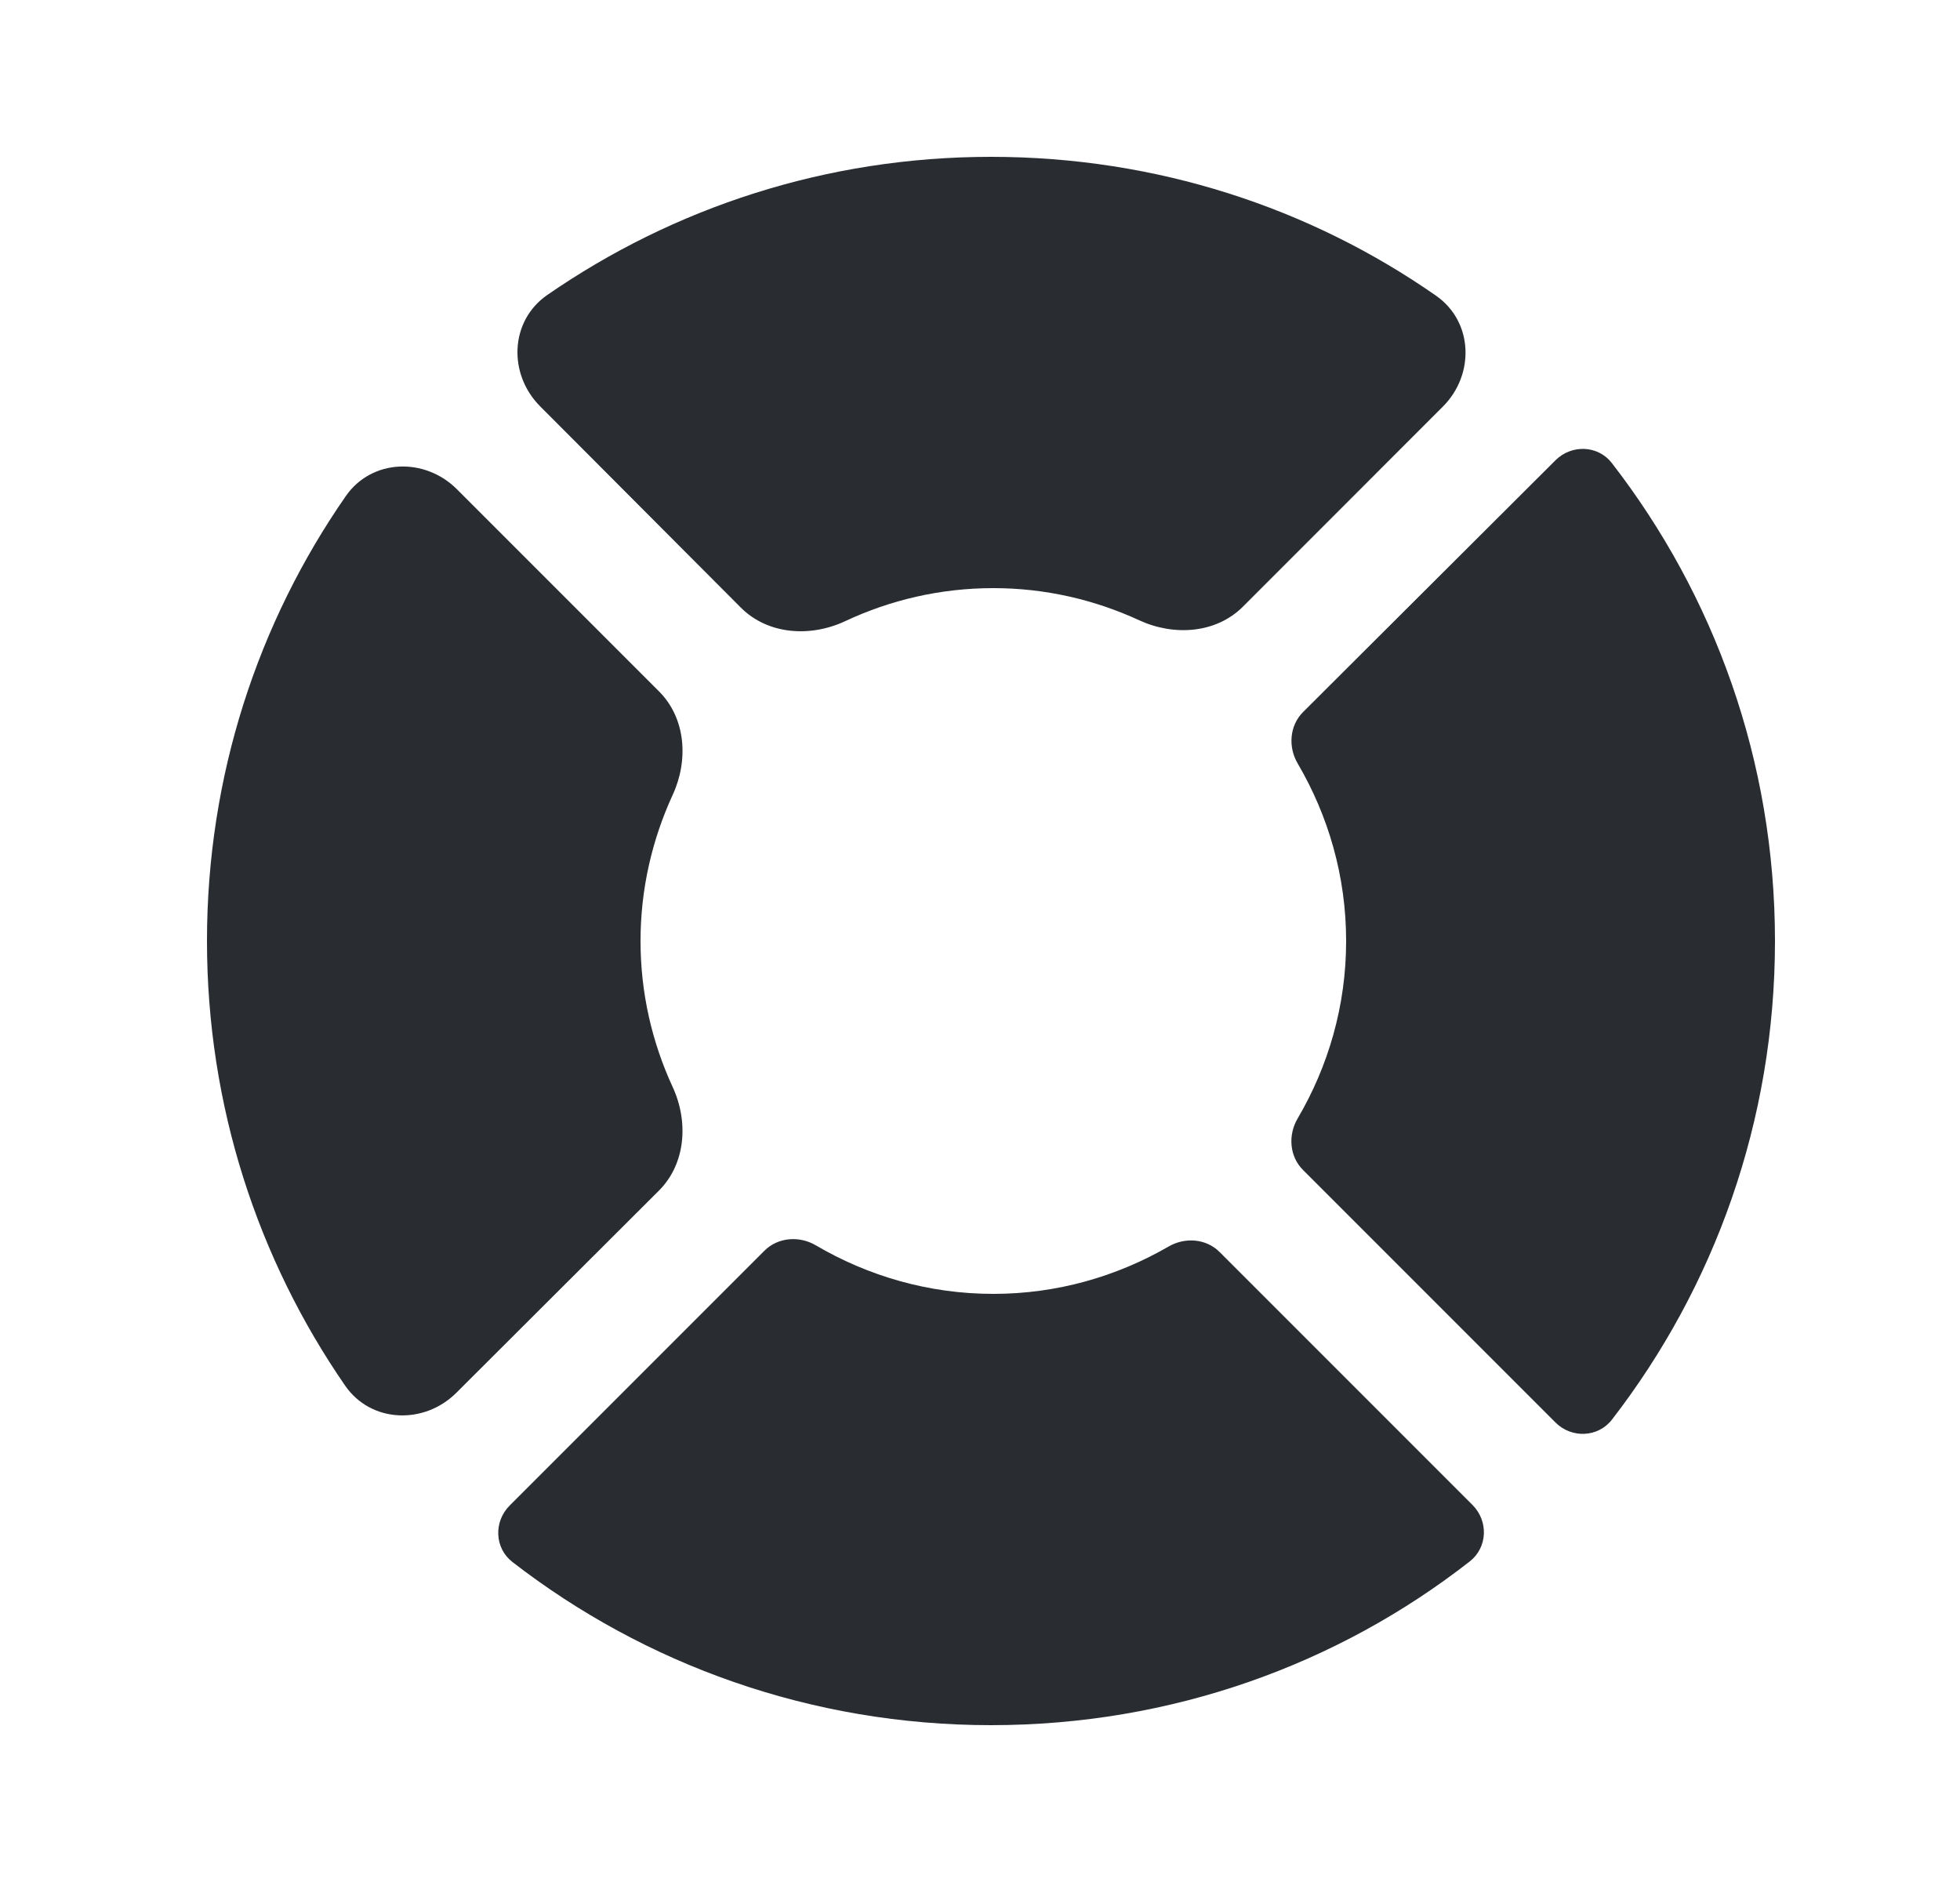 <svg width="25" height="24" viewBox="0 0 25 24" fill="none" xmlns="http://www.w3.org/2000/svg">
<path d="M8.17 12C8.17 11.337 8.318 10.707 8.58 10.137C8.784 9.696 8.749 9.159 8.405 8.816L5.828 6.239C5.418 5.829 4.742 5.85 4.411 6.326C3.291 7.938 2.64 9.894 2.64 12C2.64 14.104 3.29 16.059 4.402 17.67C4.732 18.148 5.41 18.171 5.821 17.761L8.404 15.184C8.748 14.841 8.784 14.303 8.58 13.862C8.317 13.292 8.17 12.663 8.17 12Z" fill="#292D32"/>
<path d="M12.67 7.5C13.333 7.5 13.963 7.648 14.533 7.911C14.974 8.114 15.511 8.079 15.854 7.736L18.403 5.186C18.813 4.777 18.792 4.103 18.317 3.771C16.711 2.651 14.754 2 12.64 2C10.536 2 8.589 2.65 6.98 3.762C6.502 4.093 6.479 4.77 6.889 5.181L9.45 7.749C9.796 8.095 10.338 8.129 10.781 7.921C11.355 7.652 11.994 7.5 12.67 7.5Z" fill="#292D32"/>
<path d="M20.56 5.906C20.383 5.676 20.045 5.665 19.84 5.87L16.621 9.08C16.448 9.253 16.428 9.525 16.552 9.736C16.942 10.401 17.17 11.172 17.17 12C17.17 12.828 16.942 13.599 16.551 14.264C16.427 14.476 16.447 14.747 16.62 14.92L19.84 18.14C20.045 18.345 20.383 18.333 20.561 18.103C21.866 16.415 22.64 14.297 22.64 12C22.64 9.703 21.866 7.593 20.56 5.906Z" fill="#292D32"/>
<path d="M12.67 16.5C11.842 16.5 11.071 16.271 10.406 15.881C10.195 15.757 9.923 15.777 9.75 15.95L6.501 19.199C6.295 19.405 6.307 19.743 6.537 19.92C8.225 21.226 10.343 22 12.64 22C14.947 22 17.067 21.225 18.748 19.911C18.976 19.732 18.986 19.396 18.782 19.192L15.557 15.967C15.386 15.795 15.116 15.774 14.906 15.896C14.243 16.279 13.482 16.5 12.67 16.5Z" fill="#292D32"/>
</svg>
